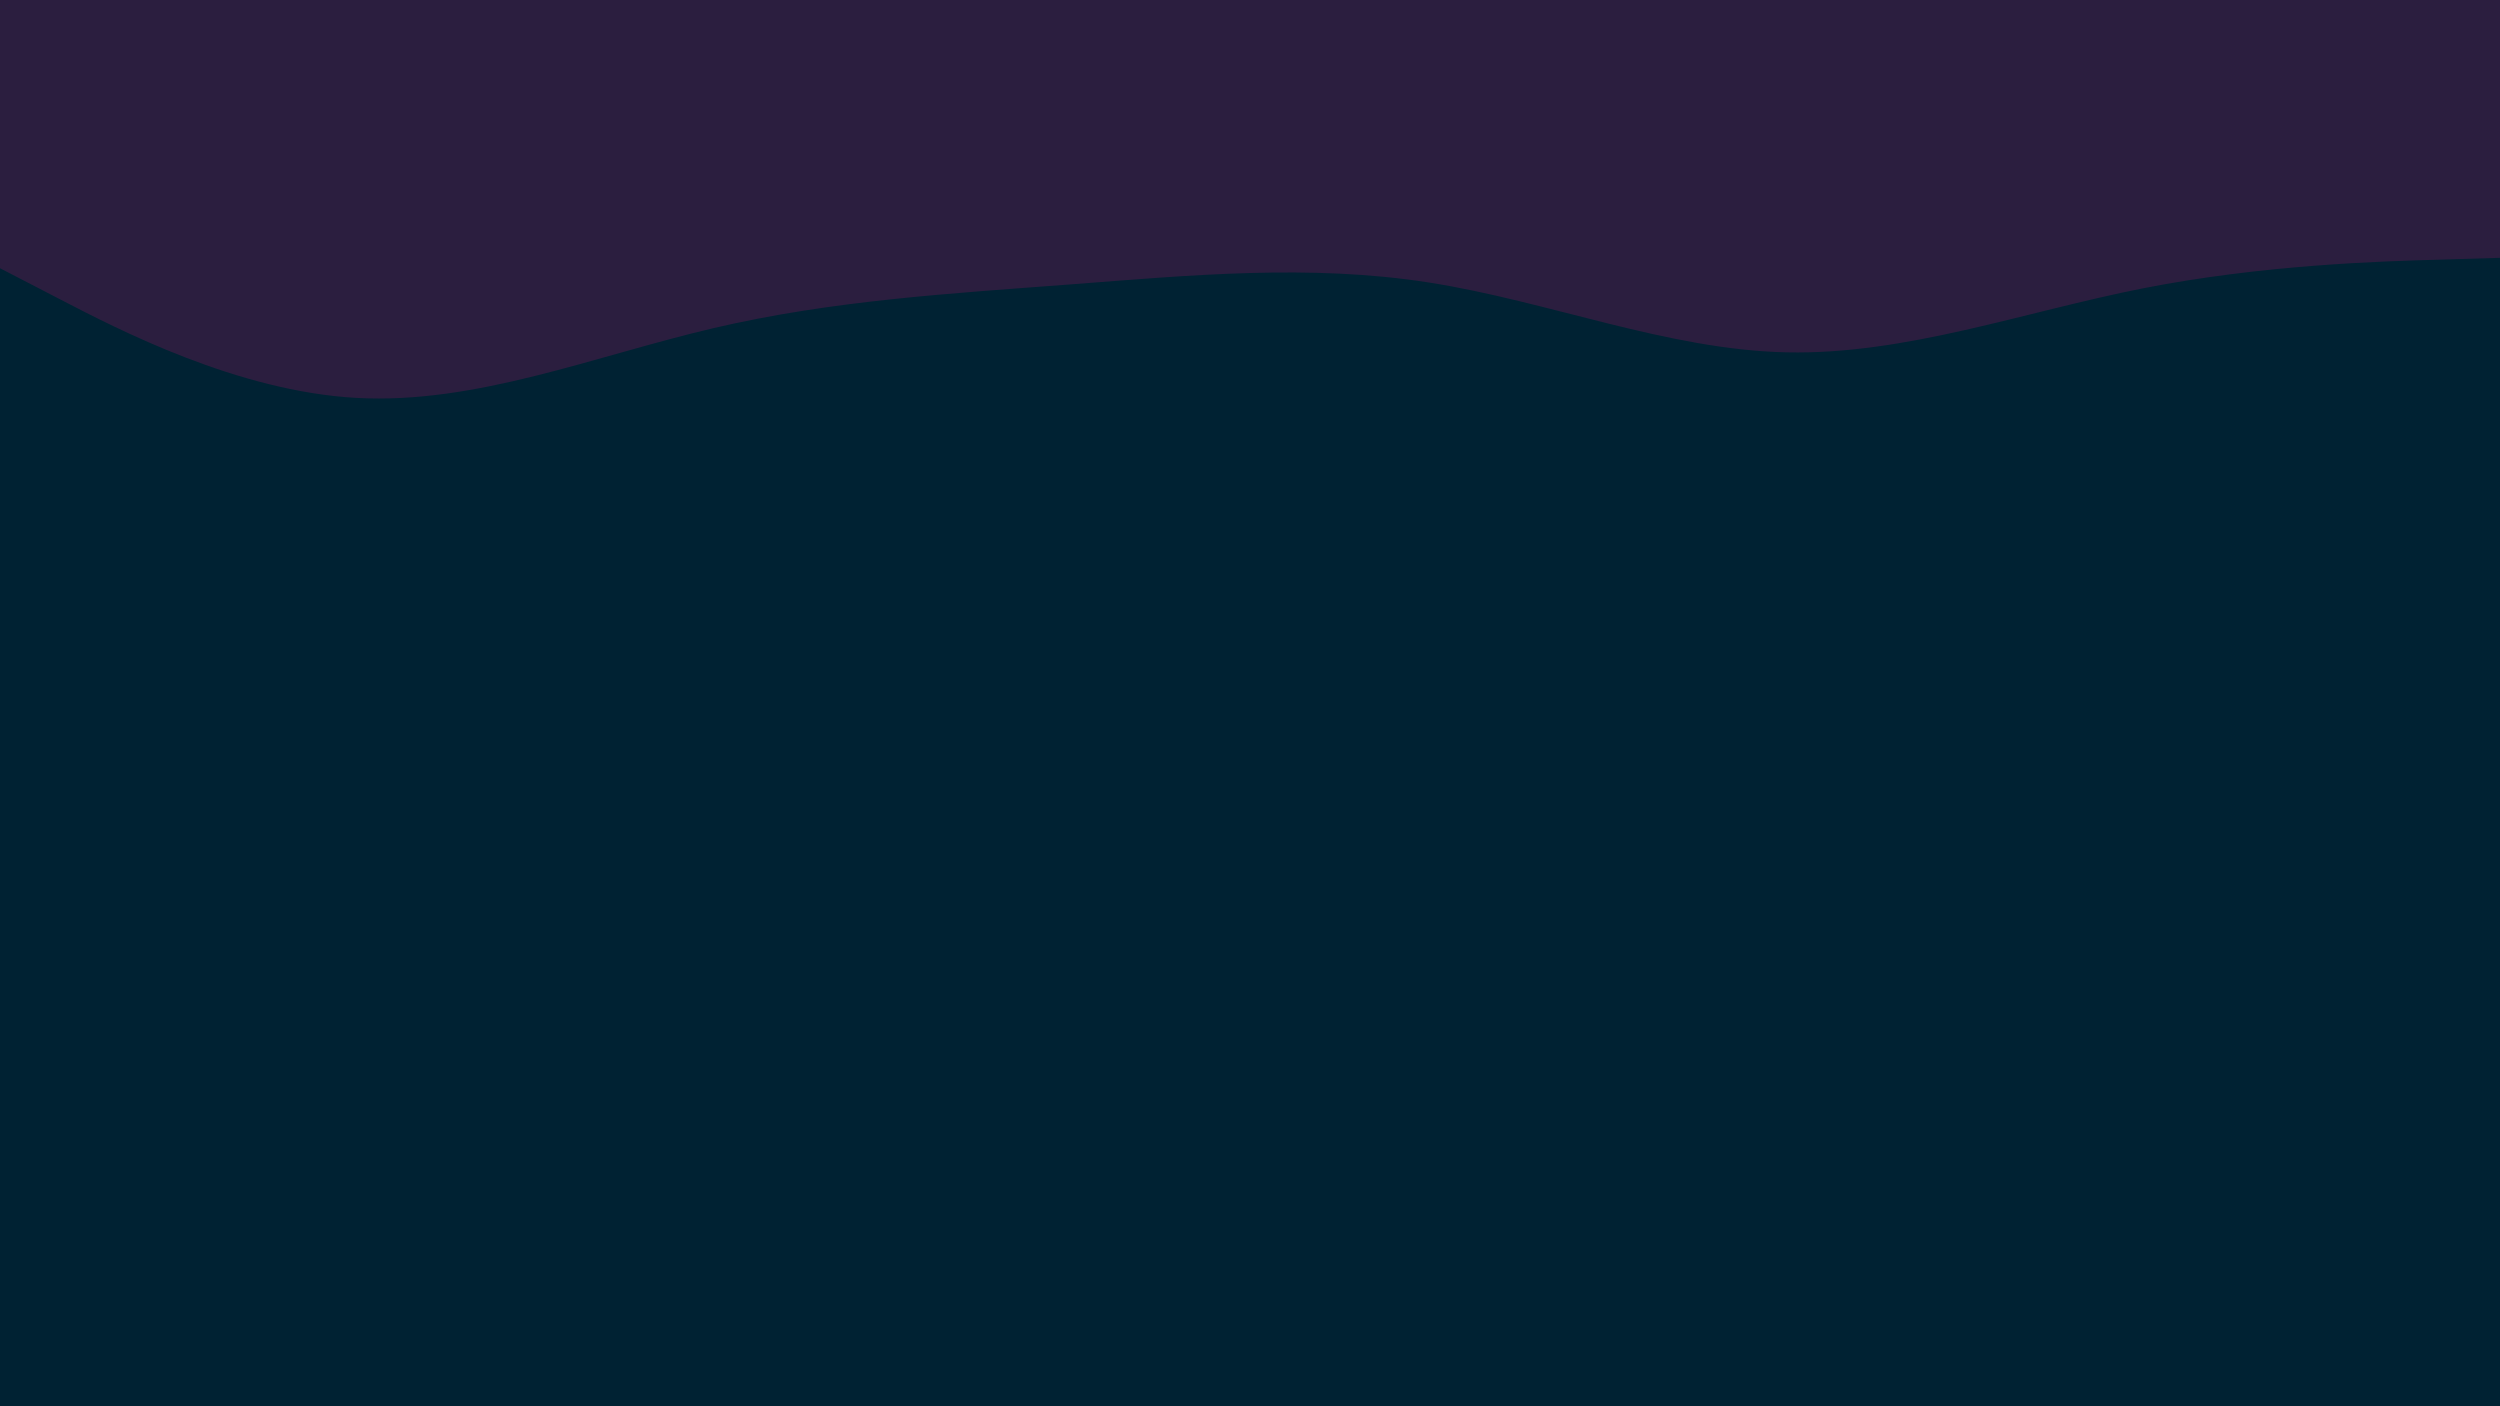 <svg id="visual" viewBox="0 0 960 540" width="960" height="540" xmlns="http://www.w3.org/2000/svg" xmlns:xlink="http://www.w3.org/1999/xlink" version="1.1"><rect x="0" y="0" width="960" height="540" fill="#002233"></rect><path d="M0 103L22.8 114.8C45.7 126.7 91.3 150.3 137 152.8C182.7 155.3 228.3 136.7 274 126C319.7 115.3 365.3 112.7 411.2 109.2C457 105.7 503 101.3 548.8 108.5C594.7 115.7 640.3 134.3 686 135.3C731.7 136.3 777.3 119.7 823 110.7C868.7 101.7 914.3 100.3 937.2 99.7L960 99L960 0L937.2 0C914.3 0 868.7 0 823 0C777.3 0 731.7 0 686 0C640.3 0 594.7 0 548.8 0C503 0 457 0 411.2 0C365.3 0 319.7 0 274 0C228.3 0 182.7 0 137 0C91.3 0 45.7 0 22.8 0L0 0Z" fill="#2b1e3f" stroke-linecap="round" stroke-linejoin="miter"></path></svg>